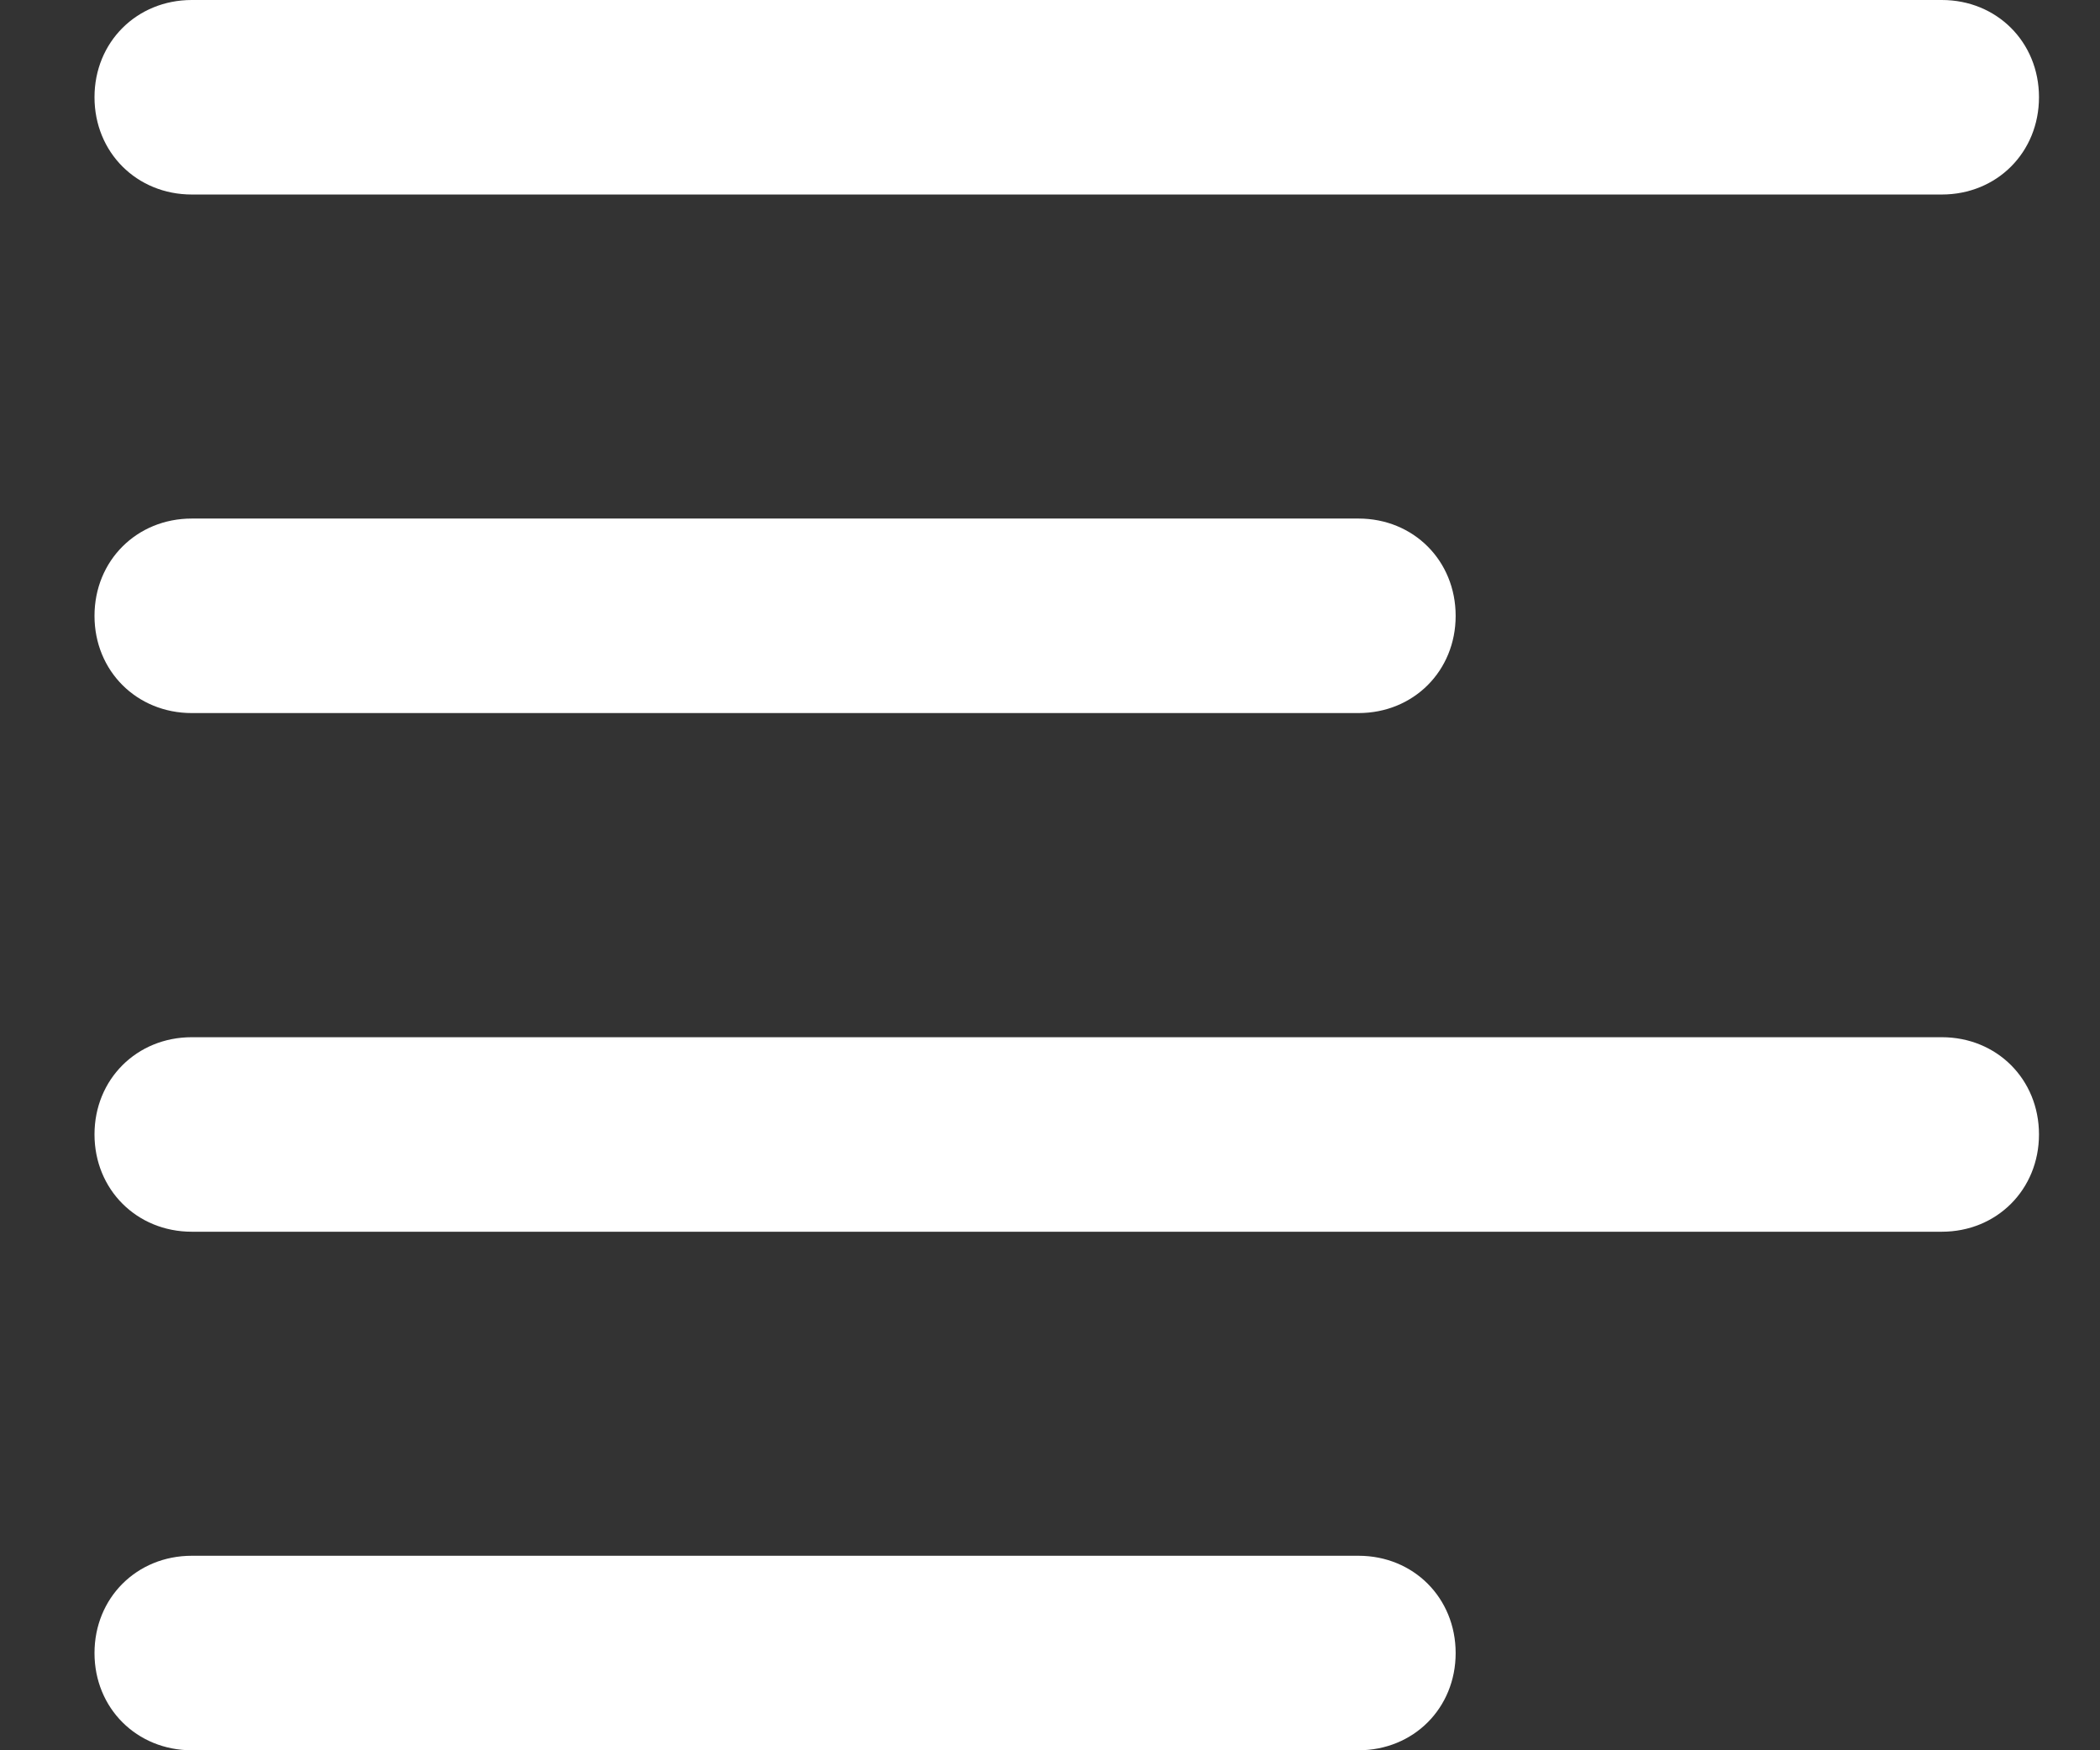<svg width="18" height="15" viewBox="0 0 18 15" fill="none" xmlns="http://www.w3.org/2000/svg">
<rect x="0" y="0" width="18" height="15" fill="#333333" stroke="none"/>
<path d="M16.644 1.667H1.644C1.172 1.667 0.81 1.306 0.81 0.833C0.81 0.361 1.172 0 1.644 0H16.644C17.116 0 17.477 0.361 17.477 0.833C17.477 1.306 17.116 1.667 16.644 1.667Z" fill="white"/>
<path d="M11.644 6.111H1.644C1.172 6.111 0.81 5.75 0.81 5.278C0.81 4.805 1.172 4.444 1.644 4.444H11.644C12.116 4.444 12.477 4.805 12.477 5.278C12.477 5.75 12.116 6.111 11.644 6.111Z" fill="white"/>
<path d="M16.644 10.556H1.644C1.172 10.556 0.81 10.194 0.81 9.722C0.81 9.25 1.172 8.889 1.644 8.889H16.644C17.116 8.889 17.477 9.25 17.477 9.722C17.477 10.194 17.116 10.556 16.644 10.556Z" fill="white"/>
<path d="M11.644 15H1.644C1.172 15 0.81 14.639 0.81 14.167C0.81 13.694 1.172 13.333 1.644 13.333H11.644C12.116 13.333 12.477 13.694 12.477 14.167C12.477 14.639 12.116 15 11.644 15Z" fill="white"/>
</svg>
